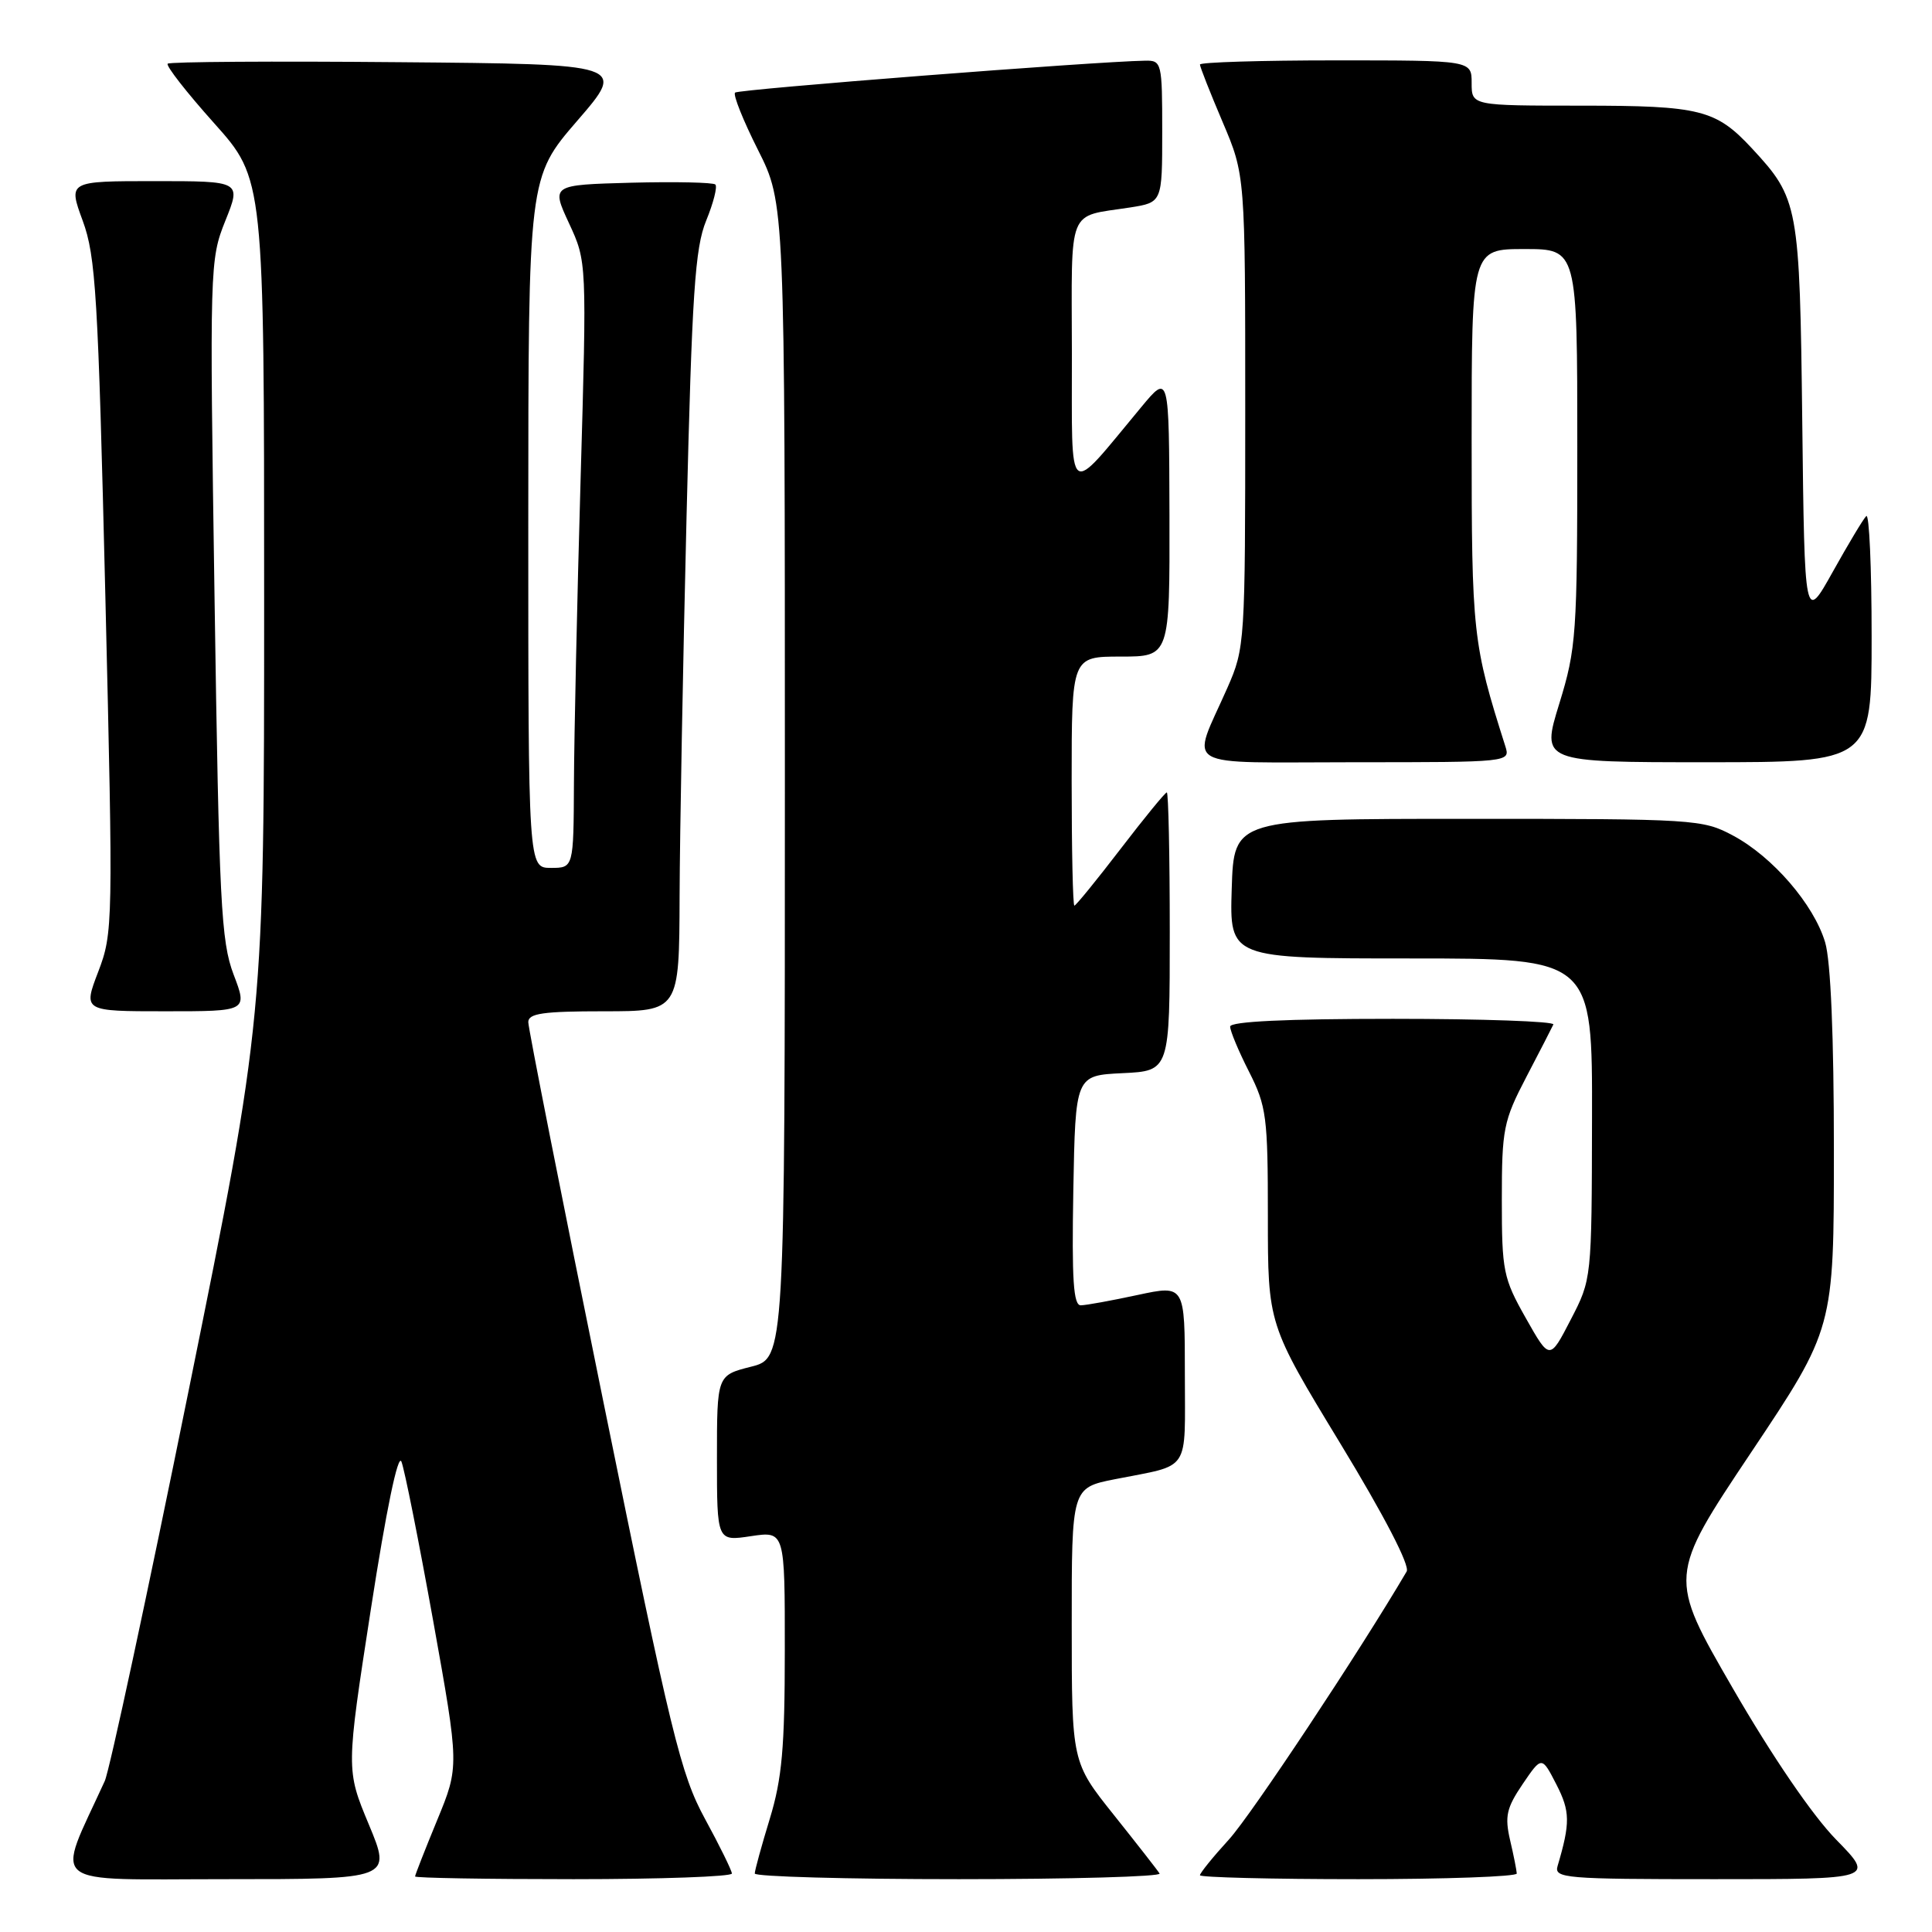 <?xml version="1.0" encoding="UTF-8" standalone="no"?>
<!DOCTYPE svg PUBLIC "-//W3C//DTD SVG 1.1//EN" "http://www.w3.org/Graphics/SVG/1.1/DTD/svg11.dtd" >
<svg xmlns="http://www.w3.org/2000/svg" xmlns:xlink="http://www.w3.org/1999/xlink" version="1.1" viewBox="0 0 256 256">
 <g >
 <path fill="currentColor"
d=" M 48.87 241.75 C 45.85 234.50 45.85 234.50 49.15 213.17 C 51.18 200.05 52.74 192.55 53.19 193.67 C 53.60 194.68 55.49 204.18 57.40 214.78 C 60.86 234.06 60.86 234.06 57.93 241.17 C 56.32 245.08 55.00 248.44 55.00 248.64 C 55.00 248.84 64.45 249.00 76.00 249.00 C 87.55 249.00 96.99 248.66 96.98 248.25 C 96.96 247.84 95.36 244.57 93.41 241.00 C 90.20 235.09 88.97 230.08 79.94 185.69 C 74.47 158.85 70.00 136.24 70.00 135.44 C 70.00 134.28 71.95 134.00 80.00 134.00 C 90.00 134.00 90.00 134.00 90.05 118.75 C 90.08 110.36 90.50 87.75 90.97 68.50 C 91.69 38.86 92.09 32.85 93.57 29.24 C 94.53 26.90 95.08 24.74 94.79 24.45 C 94.50 24.17 89.49 24.06 83.65 24.21 C 73.04 24.50 73.04 24.50 75.40 29.59 C 77.76 34.68 77.76 34.68 76.93 63.59 C 76.47 79.49 76.08 97.56 76.05 103.75 C 76.00 115.00 76.00 115.00 73.00 115.00 C 70.00 115.00 70.00 115.00 70.00 69.25 C 70.01 23.50 70.01 23.50 76.49 16.00 C 82.98 8.50 82.98 8.50 52.84 8.24 C 36.26 8.09 22.48 8.18 22.22 8.44 C 21.96 8.71 24.73 12.25 28.37 16.32 C 35.00 23.73 35.00 23.73 35.00 79.30 C 35.00 134.87 35.00 134.87 25.01 184.19 C 19.52 211.31 14.51 234.62 13.88 236.00 C 7.36 250.29 5.76 249.00 29.96 249.00 C 51.89 249.00 51.89 249.00 48.87 241.75 Z  M 153.65 248.25 C 153.40 247.84 150.67 244.35 147.60 240.50 C 142.01 233.50 142.01 233.50 142.01 215.32 C 142.00 197.14 142.00 197.14 147.75 196.00 C 157.88 193.99 157.00 195.33 157.00 182.06 C 157.00 170.25 157.00 170.25 150.75 171.59 C 147.31 172.33 143.93 172.95 143.22 172.96 C 142.23 172.99 142.01 169.61 142.22 157.75 C 142.50 142.50 142.50 142.50 148.75 142.20 C 155.00 141.90 155.00 141.90 155.00 123.45 C 155.00 113.30 154.82 105.00 154.61 105.00 C 154.39 105.00 151.63 108.38 148.47 112.50 C 145.31 116.62 142.56 120.00 142.36 120.00 C 142.16 120.00 142.00 112.58 142.00 103.50 C 142.00 87.00 142.00 87.00 148.50 87.00 C 155.00 87.00 155.00 87.00 154.96 68.25 C 154.91 49.50 154.91 49.50 151.21 53.96 C 141.20 65.99 142.06 66.66 142.03 46.82 C 142.00 27.08 141.31 28.80 149.75 27.49 C 154.00 26.82 154.00 26.82 154.00 17.41 C 154.00 8.31 153.93 8.00 151.75 8.04 C 145.08 8.15 97.84 11.83 97.40 12.27 C 97.11 12.56 98.48 15.98 100.44 19.87 C 104.00 26.95 104.00 26.95 104.00 103.46 C 104.00 179.97 104.00 179.97 99.50 181.10 C 95.00 182.24 95.00 182.24 95.00 193.23 C 95.00 204.23 95.00 204.23 99.50 203.55 C 104.00 202.88 104.00 202.88 103.99 218.69 C 103.99 231.59 103.62 235.69 102.00 241.00 C 100.91 244.57 100.01 247.84 100.01 248.25 C 100.00 248.66 112.18 249.00 127.06 249.00 C 141.94 249.00 153.91 248.66 153.65 248.25 Z  M 200.98 248.25 C 200.96 247.84 200.57 245.84 200.09 243.81 C 199.37 240.67 199.62 239.56 201.76 236.40 C 204.29 232.68 204.29 232.68 206.23 236.45 C 208.06 240.02 208.08 241.54 206.39 247.25 C 205.90 248.88 207.35 249.00 227.15 249.00 C 248.43 249.00 248.43 249.00 243.29 243.75 C 240.16 240.55 234.82 232.73 229.60 223.70 C 221.04 208.90 221.04 208.90 232.02 192.47 C 243.00 176.04 243.00 176.04 243.00 152.39 C 243.00 137.33 242.58 127.32 241.84 124.86 C 240.34 119.84 234.88 113.52 229.64 110.72 C 225.62 108.56 224.59 108.50 194.50 108.50 C 163.50 108.50 163.50 108.50 163.21 117.75 C 162.92 127.00 162.92 127.00 186.96 127.00 C 211.00 127.00 211.00 127.00 210.95 148.25 C 210.91 169.50 210.91 169.50 208.12 174.88 C 205.34 180.26 205.34 180.26 202.17 174.64 C 199.19 169.37 199.00 168.42 199.00 158.99 C 199.00 149.61 199.21 148.53 202.24 142.72 C 204.03 139.30 205.64 136.16 205.83 135.75 C 206.01 135.34 196.45 135.00 184.58 135.00 C 170.40 135.00 163.00 135.35 163.00 136.03 C 163.00 136.60 164.12 139.29 165.50 142.00 C 167.82 146.58 168.00 147.96 168.00 161.20 C 168.00 175.47 168.00 175.47 177.57 191.22 C 183.42 200.84 186.85 207.46 186.39 208.23 C 180.17 218.82 165.80 240.49 162.85 243.73 C 160.73 246.05 159.00 248.19 159.00 248.48 C 159.00 248.76 168.45 249.00 180.00 249.00 C 191.55 249.00 200.99 248.66 200.98 248.25 Z  M 30.95 129.12 C 29.29 124.74 29.03 119.63 28.43 79.37 C 27.77 35.27 27.79 34.41 29.86 29.25 C 31.97 24.00 31.97 24.00 20.50 24.00 C 9.03 24.00 9.03 24.00 10.96 29.25 C 12.69 33.95 13.00 39.14 13.96 79.00 C 15.00 122.50 14.98 123.62 13.02 128.75 C 11.01 134.00 11.01 134.00 21.91 134.00 C 32.81 134.00 32.81 134.00 30.95 129.12 Z  M 199.47 98.90 C 195.14 85.27 195.00 83.98 195.00 58.25 C 195.00 33.00 195.00 33.00 202.00 33.00 C 209.00 33.00 209.00 33.00 209.00 59.25 C 209.00 84.10 208.87 85.91 206.61 93.25 C 204.22 101.00 204.22 101.00 226.11 101.00 C 248.00 101.00 248.00 101.00 248.00 84.33 C 248.00 75.17 247.68 67.99 247.29 68.38 C 246.89 68.77 244.90 72.10 242.85 75.77 C 239.12 82.45 239.12 82.45 238.81 55.97 C 238.47 27.14 238.32 26.33 232.14 19.66 C 227.36 14.52 225.30 14.00 209.55 14.00 C 195.00 14.00 195.00 14.00 195.00 11.00 C 195.00 8.00 195.00 8.00 177.00 8.00 C 167.10 8.00 159.00 8.25 159.00 8.55 C 159.00 8.86 160.35 12.28 162.00 16.16 C 165.00 23.21 165.00 23.21 165.00 54.48 C 165.00 85.18 164.96 85.85 162.64 91.13 C 157.81 102.09 155.96 101.00 179.50 101.00 C 200.01 101.00 200.13 100.99 199.47 98.90 Z "/>
</g>
</svg>